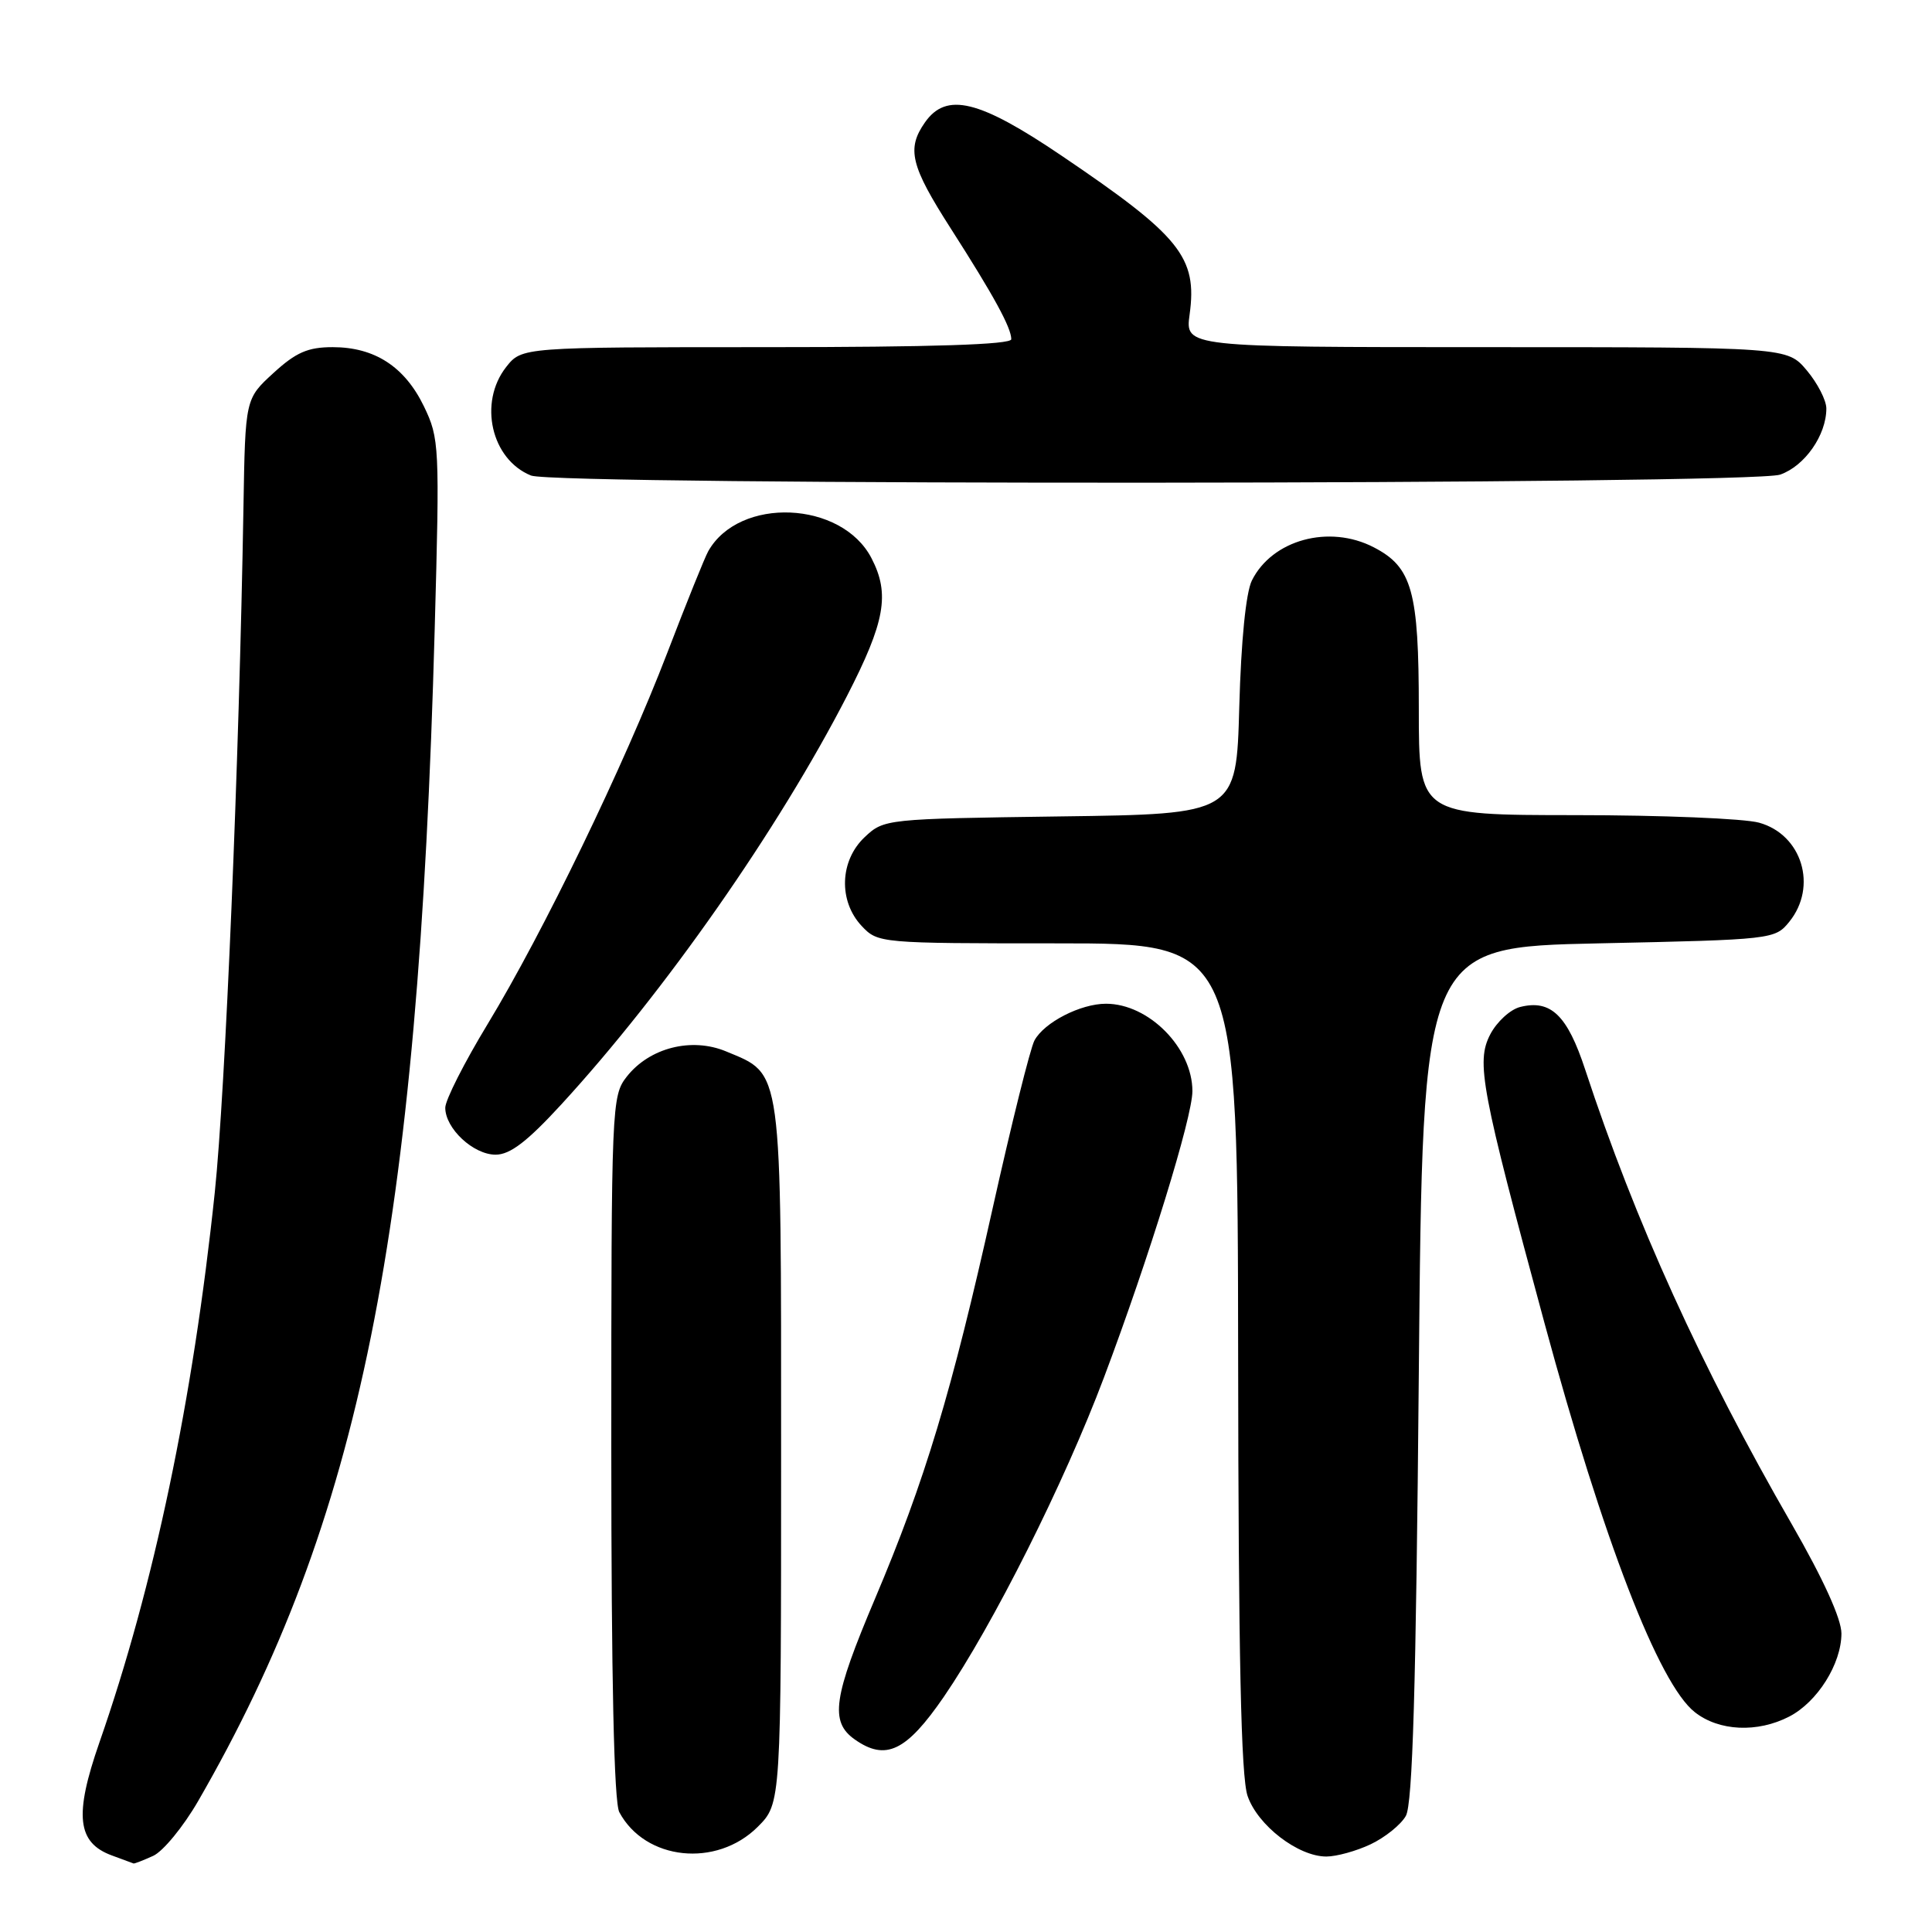<?xml version="1.0" encoding="UTF-8" standalone="no"?>
<!DOCTYPE svg PUBLIC "-//W3C//DTD SVG 1.1//EN" "http://www.w3.org/Graphics/SVG/1.1/DTD/svg11.dtd" >
<svg xmlns="http://www.w3.org/2000/svg" xmlns:xlink="http://www.w3.org/1999/xlink" version="1.1" viewBox="0 0 256 256">
 <g >
 <path fill="currentColor"
d=" M 20.30 245.91 C 21.61 245.31 24.29 242.05 26.25 238.66 C 47.72 201.47 55.41 163.39 57.60 83.36 C 58.27 59.05 58.22 58.09 56.17 53.84 C 53.62 48.58 49.64 46.00 44.08 46.00 C 40.80 46.00 39.22 46.69 36.24 49.42 C 32.50 52.84 32.50 52.84 32.26 67.17 C 31.69 101.05 29.86 144.57 28.46 158.00 C 25.57 185.51 20.40 210.17 13.16 230.92 C 9.81 240.54 10.22 244.17 14.83 245.86 C 16.30 246.40 17.59 246.88 17.70 246.92 C 17.81 246.96 18.98 246.51 20.30 245.91 Z  M 100.41 242.06 C 103.50 238.96 103.50 238.96 103.50 192.69 C 103.50 140.82 103.72 142.45 96.22 139.32 C 91.65 137.41 86.07 138.82 83.05 142.66 C 81.05 145.21 81.00 146.38 81.00 191.70 C 81.00 222.60 81.36 238.80 82.06 240.12 C 85.49 246.53 94.94 247.52 100.41 242.06 Z  M 181.63 244.37 C 183.52 243.47 185.62 241.79 186.28 240.62 C 187.18 239.05 187.63 223.72 188.00 182.00 C 188.50 125.50 188.50 125.50 211.84 125.00 C 234.88 124.51 235.20 124.47 237.09 122.14 C 240.87 117.47 238.78 110.59 233.09 109.01 C 231.12 108.46 220.16 108.01 208.75 108.01 C 188.00 108.00 188.00 108.00 188.00 93.95 C 188.00 78.32 187.12 75.15 182.03 72.52 C 176.12 69.46 168.57 71.52 165.88 76.92 C 165.09 78.52 164.45 84.90 164.21 93.68 C 163.82 107.87 163.82 107.87 140.49 108.18 C 117.37 108.50 117.13 108.52 114.58 110.92 C 111.26 114.04 111.08 119.39 114.17 122.69 C 116.33 124.98 116.56 125.00 140.17 125.00 C 164.00 125.00 164.00 125.00 164.06 179.75 C 164.10 219.44 164.44 235.45 165.31 237.97 C 166.65 241.88 172.01 246.00 175.75 246.00 C 177.09 246.00 179.74 245.27 181.63 244.37 Z  M 125.06 224.84 C 131.58 215.32 141.04 196.46 146.29 182.50 C 152.26 166.64 158.00 148.04 158.00 144.58 C 158.00 138.85 152.22 133.00 146.55 133.00 C 143.17 133.00 138.35 135.48 137.07 137.87 C 136.52 138.89 134.03 148.90 131.53 160.11 C 126.10 184.48 122.56 196.21 115.95 211.82 C 110.40 224.92 109.93 228.13 113.25 230.48 C 117.36 233.38 120.09 232.07 125.06 224.84 Z  M 237.09 227.45 C 240.82 225.52 243.99 220.47 244.00 216.45 C 244.00 214.51 241.60 209.23 237.41 201.95 C 225.43 181.17 216.66 161.85 210.05 141.74 C 207.68 134.52 205.49 132.41 201.43 133.43 C 200.11 133.76 198.33 135.40 197.46 137.07 C 195.57 140.73 196.24 144.26 204.66 175.34 C 212.45 204.08 219.80 223.13 224.57 226.87 C 227.77 229.40 232.88 229.63 237.09 227.45 Z  M 74.38 146.34 C 88.08 131.42 103.15 109.87 112.23 92.22 C 117.28 82.39 117.94 78.71 115.48 73.97 C 111.54 66.34 97.94 65.76 93.84 73.05 C 93.39 73.85 90.95 79.90 88.42 86.50 C 82.70 101.40 71.99 123.54 64.60 135.72 C 61.52 140.80 59.00 145.77 59.00 146.78 C 59.00 149.53 62.72 153.00 65.67 153.00 C 67.59 153.00 69.85 151.27 74.38 146.34 Z  M 235.88 62.89 C 239.14 61.75 242.00 57.66 242.00 54.13 C 242.00 53.04 240.83 50.77 239.41 49.08 C 236.82 46.00 236.82 46.00 196.93 46.00 C 157.04 46.00 157.04 46.00 157.63 41.67 C 158.67 34.08 156.41 31.28 140.68 20.64 C 129.72 13.22 125.40 12.17 122.56 16.22 C 120.11 19.72 120.65 21.96 126.01 30.32 C 131.67 39.16 134.00 43.42 134.00 44.95 C 134.00 45.66 123.55 46.00 101.57 46.00 C 69.15 46.00 69.15 46.00 67.07 48.63 C 63.37 53.35 65.09 60.88 70.36 63.01 C 73.69 64.35 232.01 64.24 235.88 62.89 Z "/>
</g>
</svg>